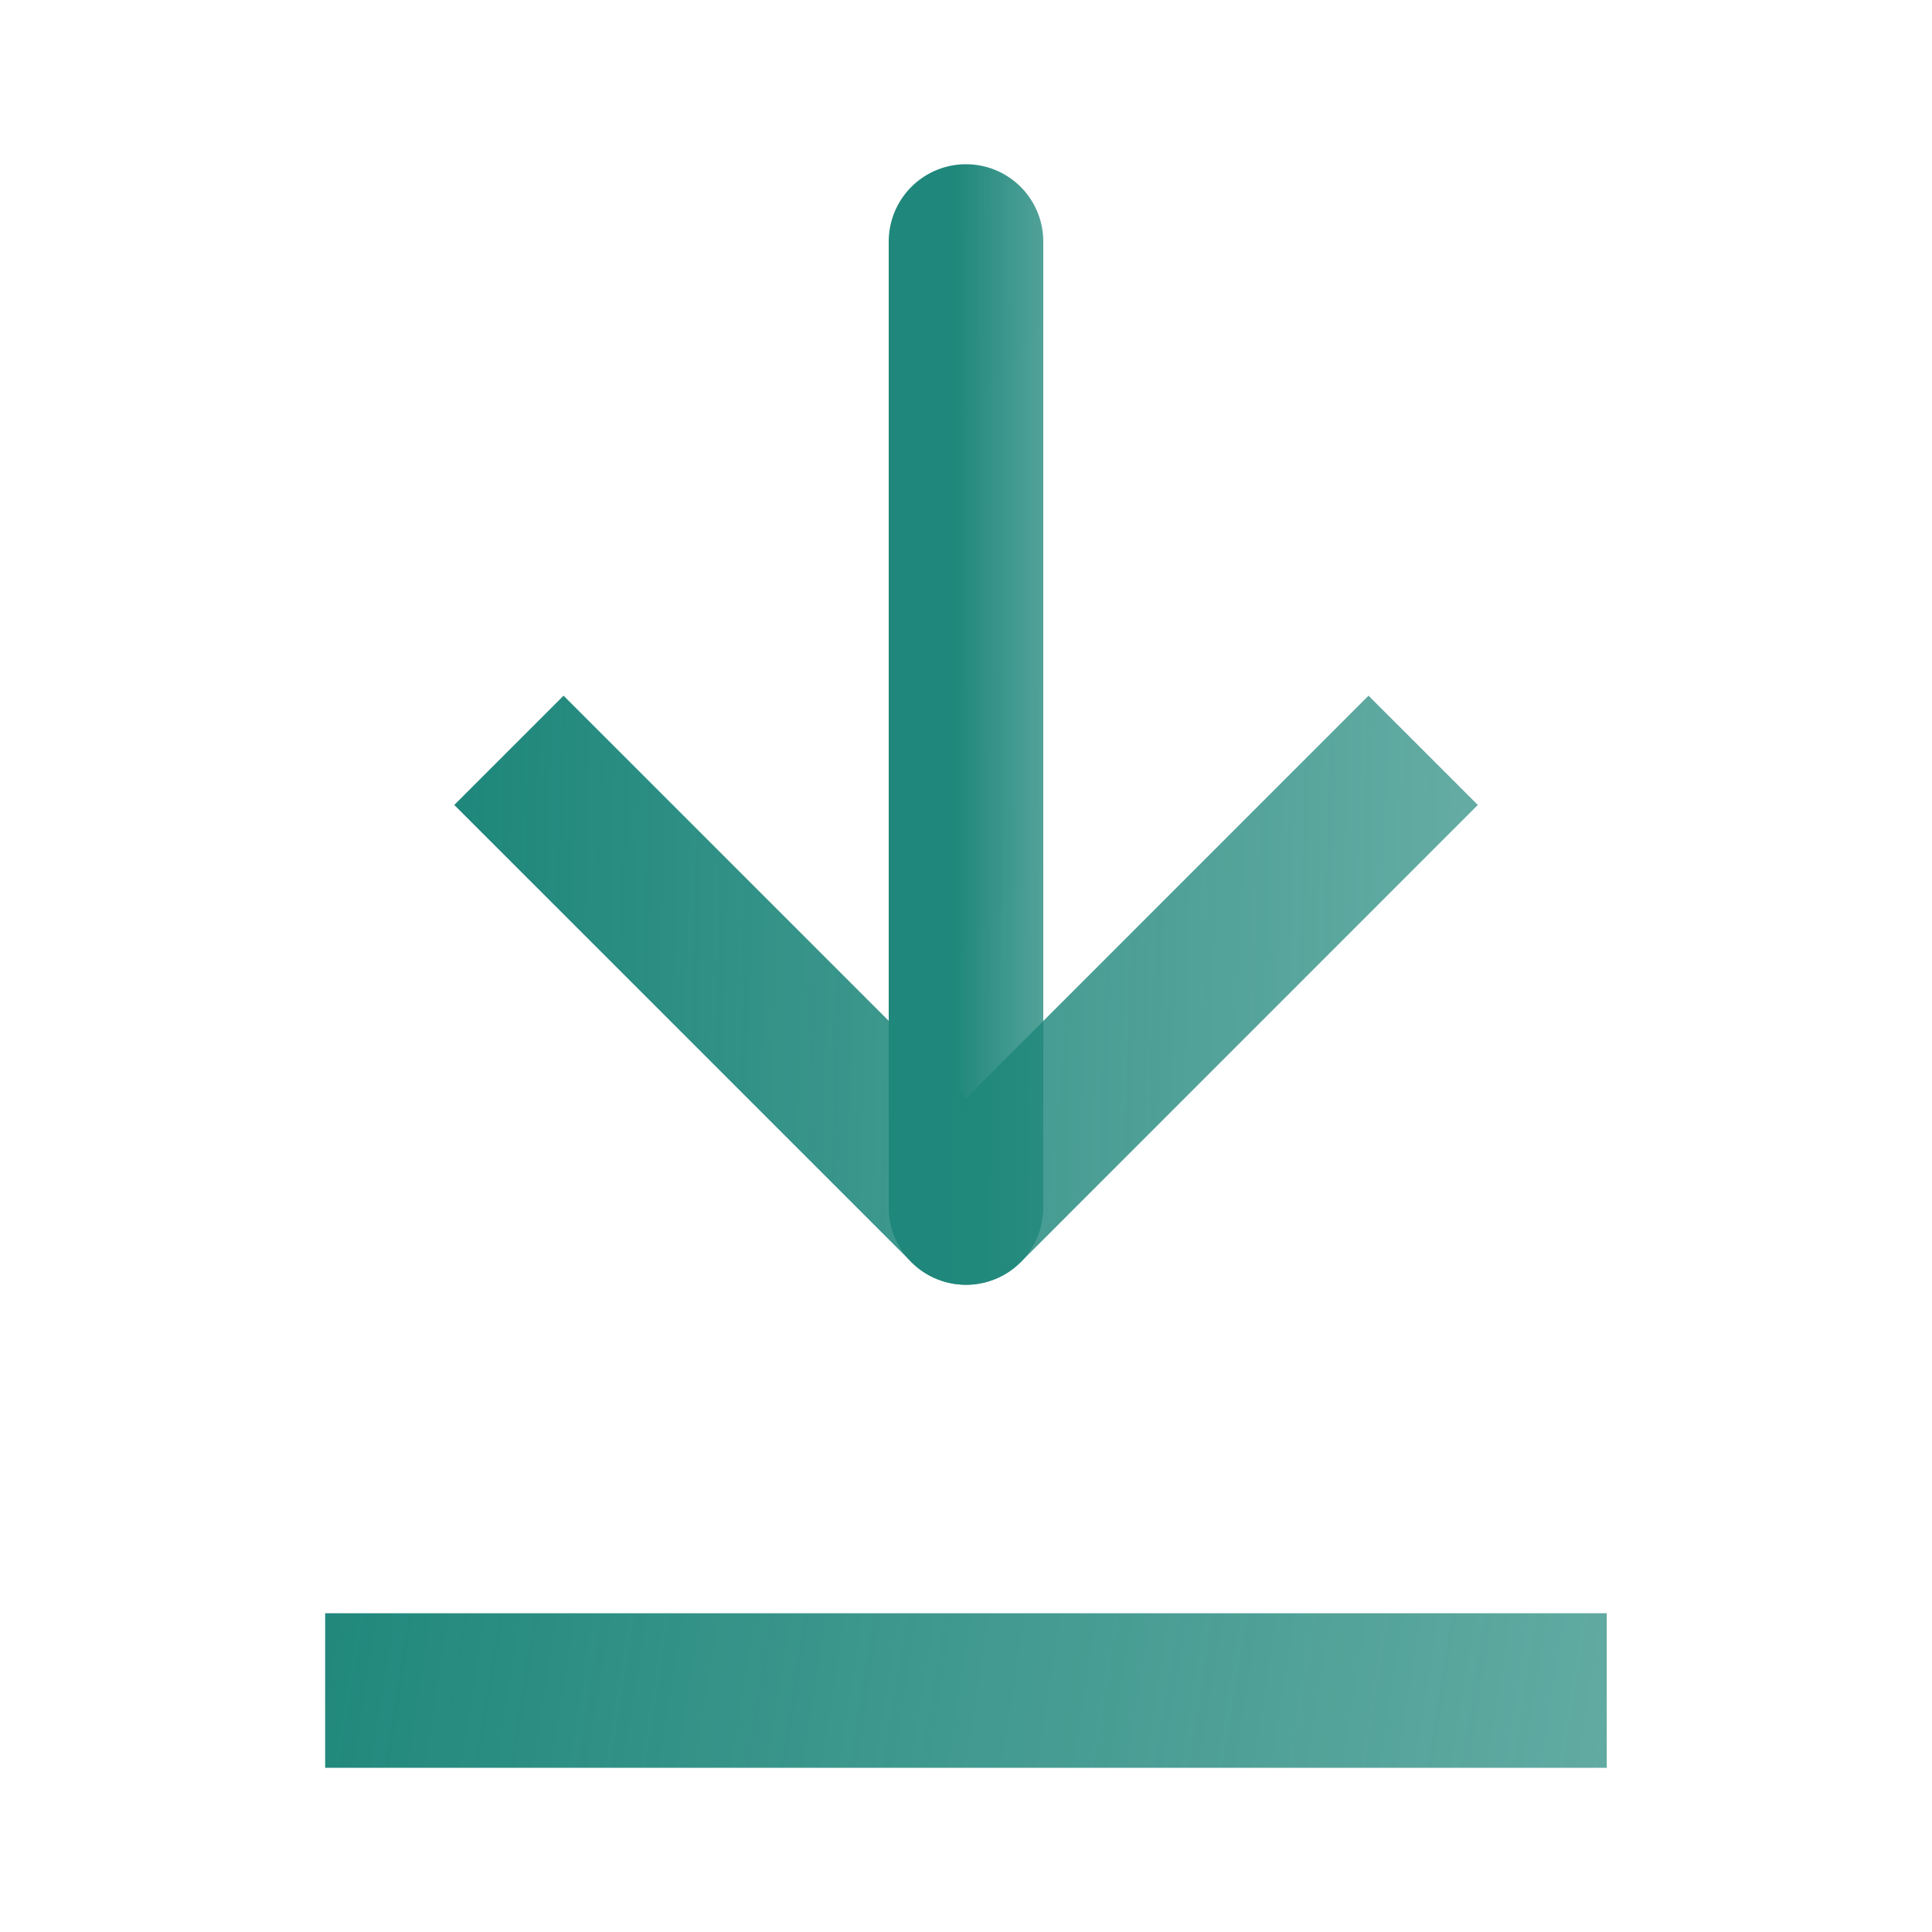 <svg width="20" height="20" viewBox="0 0 20 20" fill="none" xmlns="http://www.w3.org/2000/svg">
<g id="Frame">
<path id="Vector" d="M15.833 17.5H4.166" stroke="url(#paint0_linear_95_18722)" stroke-width="1.6" stroke-linecap="square" stroke-linejoin="round"/>
<path id="Vector_2" d="M5.834 8.333L10.001 12.5L14.167 8.333" stroke="url(#paint1_linear_95_18722)" stroke-width="1.6" stroke-linecap="square" stroke-linejoin="round"/>
<path id="Vector_3" d="M10 12.5V2.5" stroke="url(#paint2_linear_95_18722)" stroke-width="1.6" stroke-linecap="round" stroke-linejoin="round"/>
</g>
<defs>
<linearGradient id="paint0_linear_95_18722" x1="2.824" y1="17.078" x2="18.574" y2="19.571" gradientUnits="userSpaceOnUse">
<stop stop-color="#1F877B"/>
<stop offset="1" stop-color="#1F877B" stop-opacity="0.66"/>
</linearGradient>
<linearGradient id="paint1_linear_95_18722" x1="4.875" y1="6.574" x2="16.399" y2="6.886" gradientUnits="userSpaceOnUse">
<stop stop-color="#1F877B"/>
<stop offset="1" stop-color="#1F877B" stop-opacity="0.66"/>
</linearGradient>
<linearGradient id="paint2_linear_95_18722" x1="9.885" y1="-1.722" x2="11.269" y2="-1.72" gradientUnits="userSpaceOnUse">
<stop stop-color="#1F877B"/>
<stop offset="1" stop-color="#1F877B" stop-opacity="0.66"/>
</linearGradient>
</defs>
</svg>
